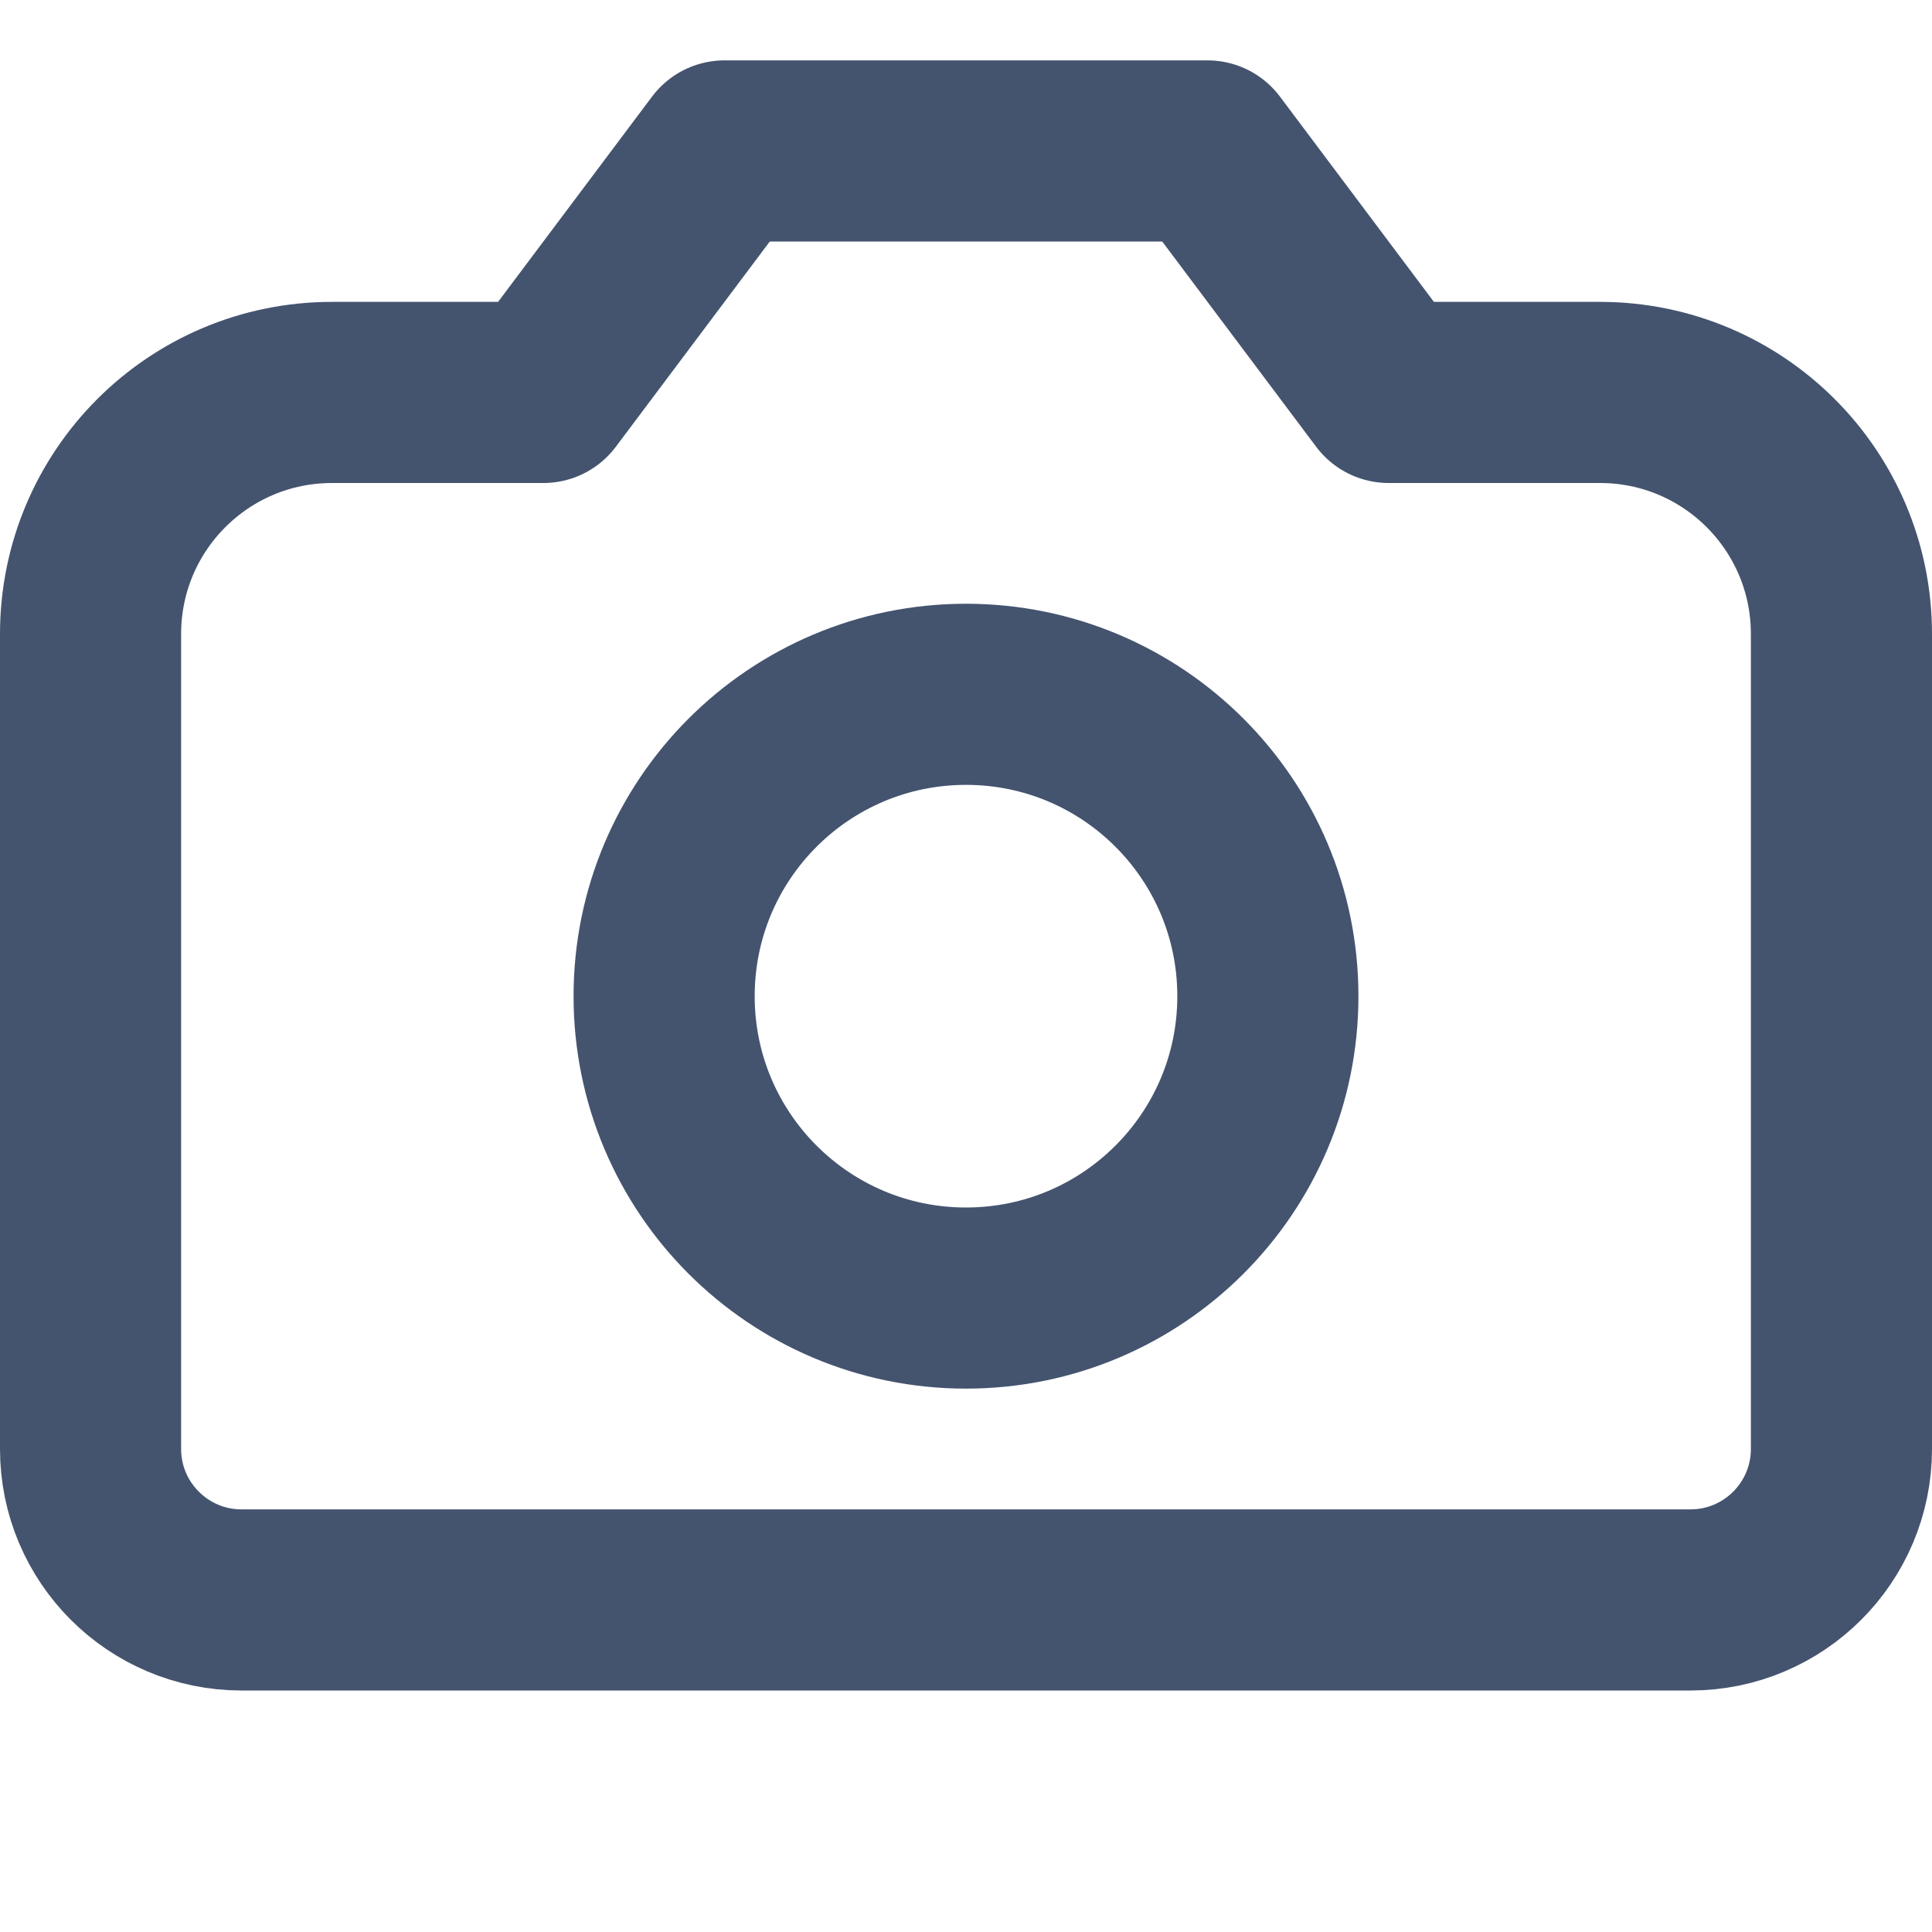 <svg width="16" height="16" viewBox="0 0 16 16" fill="none" xmlns="http://www.w3.org/2000/svg">
<path d="M14 13.25H2C1.31 13.25 0.75 12.69 0.75 12V5.25C0.75 4.145 1.645 3.25 2.75 3.25H4.5L6 1.25H10L11.5 3.25H13.25C14.355 3.25 15.25 4.145 15.25 5.25V12C15.25 12.69 14.69 13.25 14 13.25Z" stroke="#44546F" stroke-width="1.5" stroke-linejoin="round"/>
<path d="M10.5 8.25C10.5 9.631 9.381 10.75 8 10.75C6.619 10.75 5.5 9.631 5.5 8.25C5.5 6.869 6.619 5.75 8 5.75C9.381 5.75 10.5 6.869 10.5 8.25Z" stroke="#44546F" stroke-width="1.5" stroke-linejoin="round"/>
</svg>
